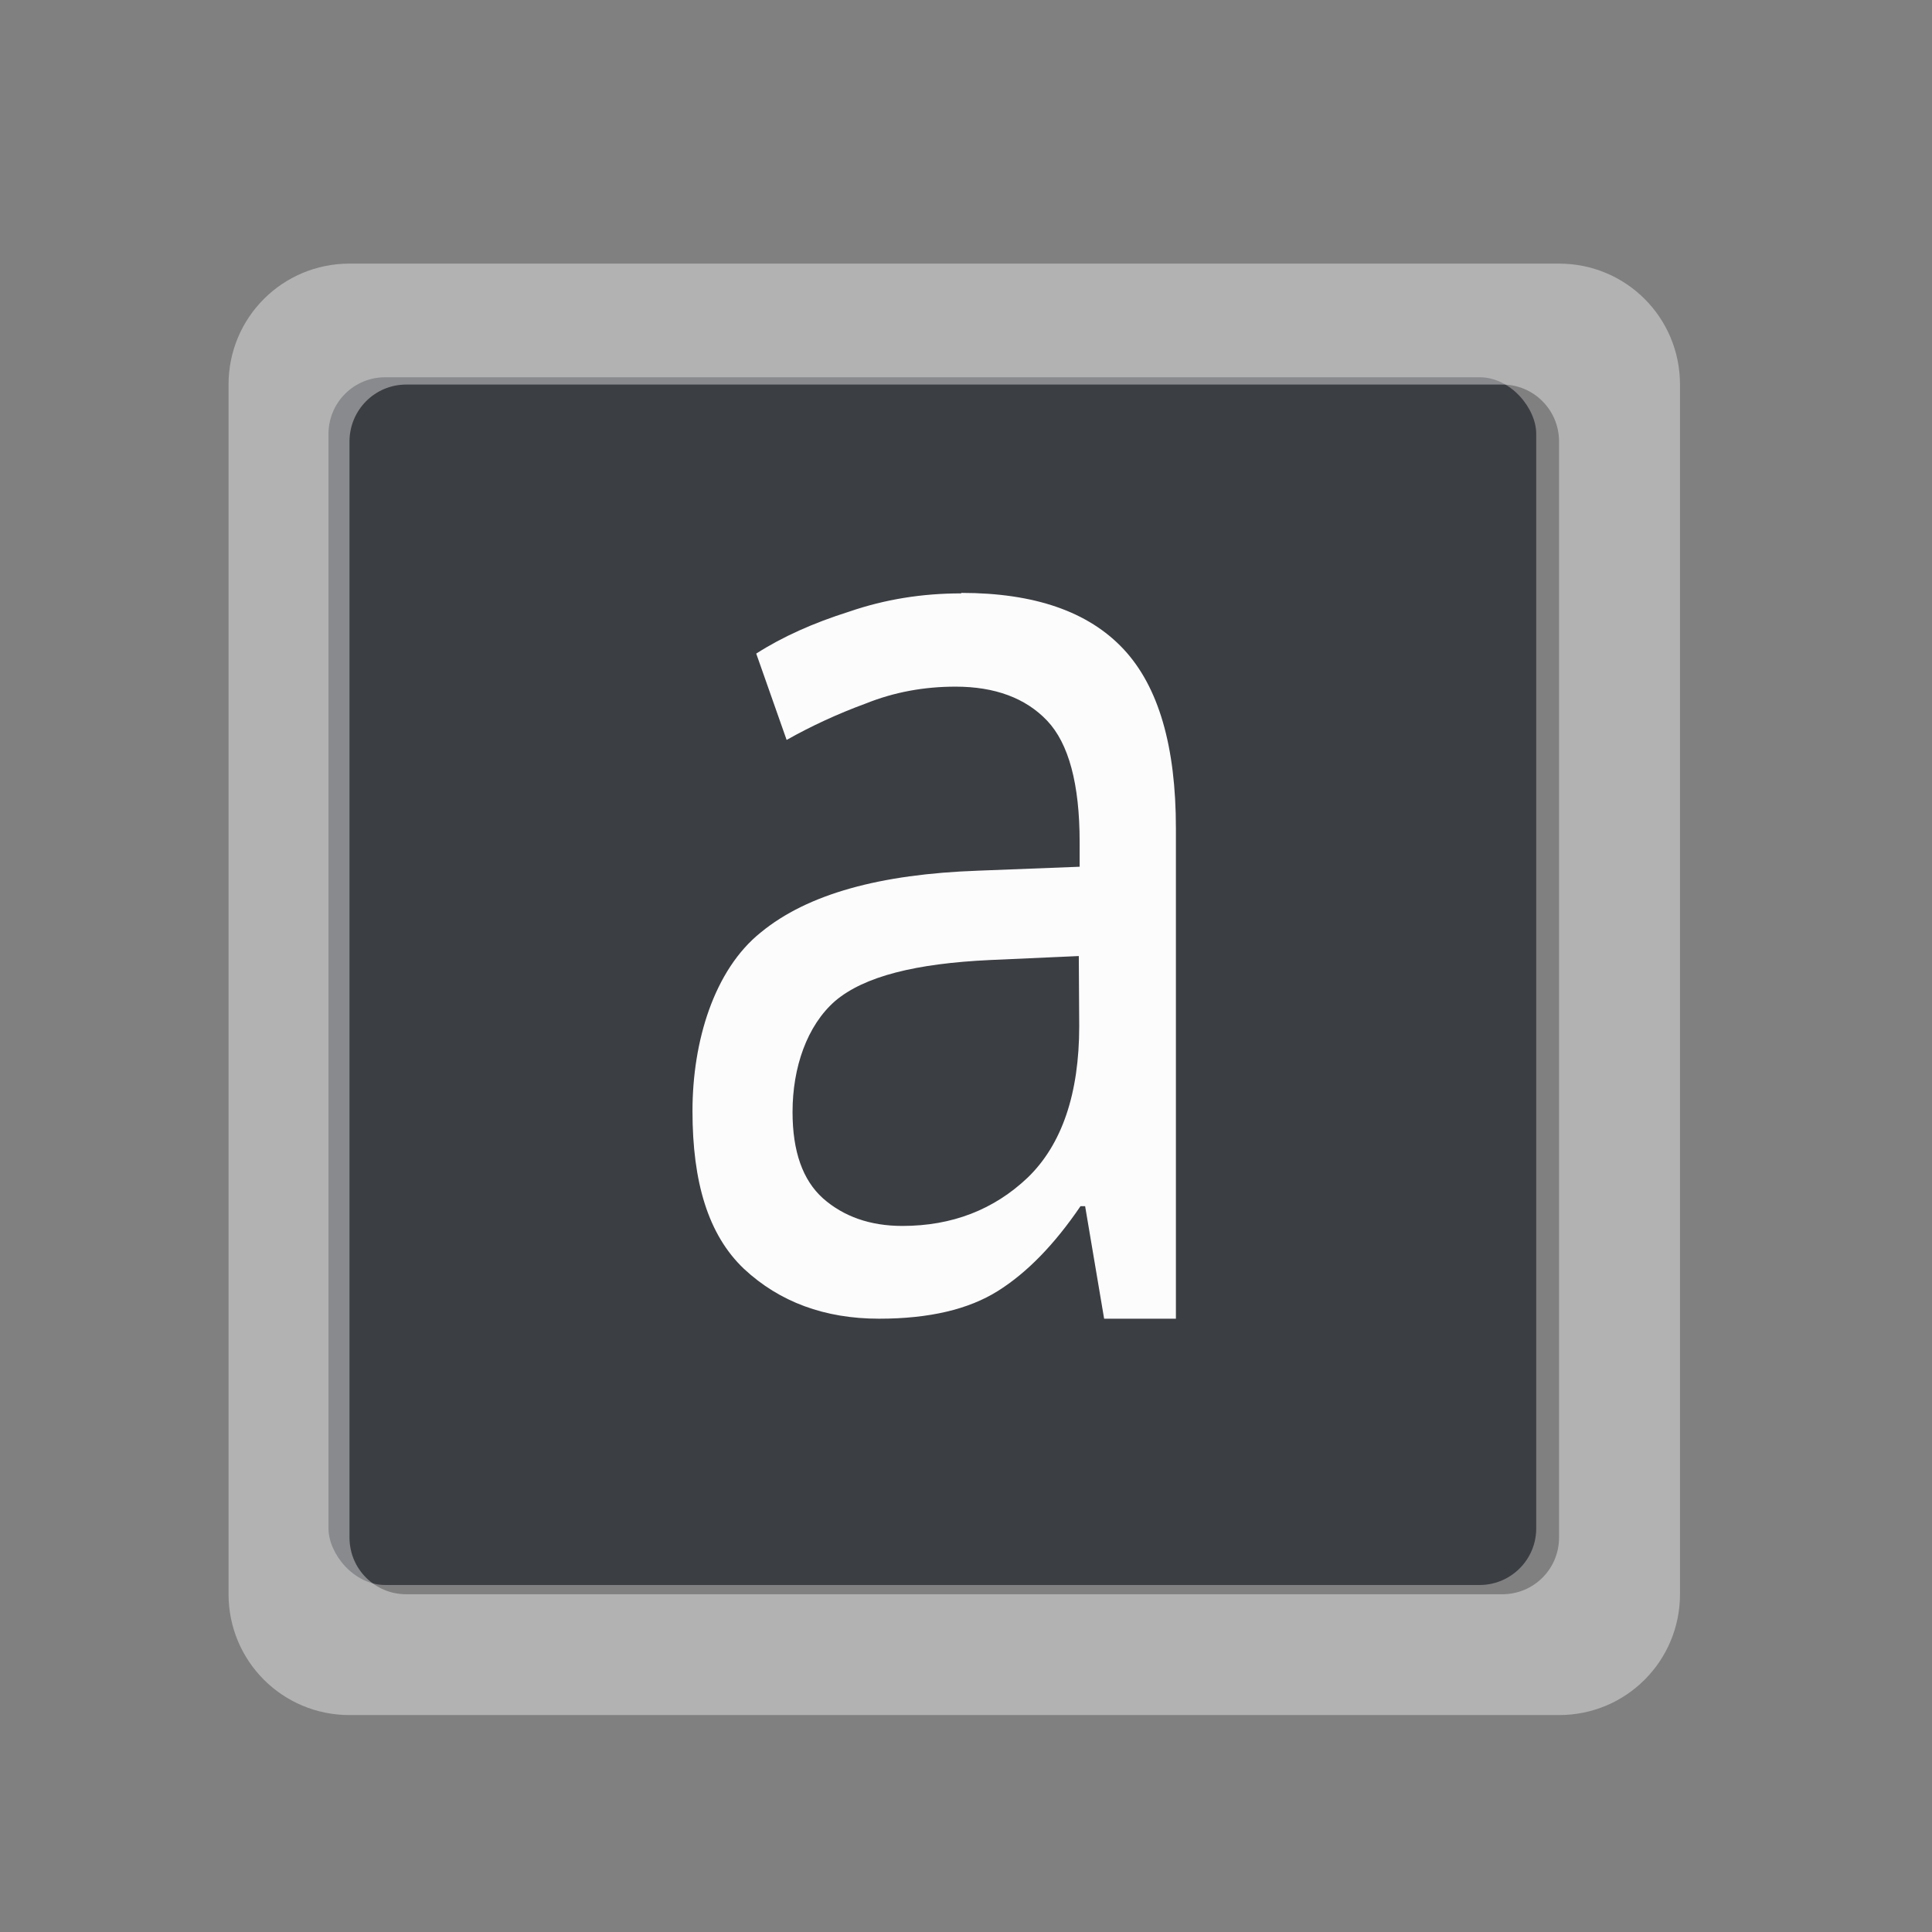 <?xml version="1.0" encoding="UTF-8"?>
<svg version="1.1" viewBox="0 0 16 16" xmlns="http://www.w3.org/2000/svg">
<rect x="0" y="0" width="16" height="16" fill="#808080" stroke="none"/>
<defs>

</defs>
<g transform="matrix(3.78,0,0,3.78,-105.293,-978.519)">
<g id="showbackground">
<rect  x="28.575" y="259.694" width="2.646" height="2.646" ry=".124" fill="#2a2e32" opacity=".8"/>
<rect x="27.859" y="258.9" width="4.233" height="4.233" fill="none"/>
<path  transform="matrix(.265 0 0 .265 -.529 249.375)" d="m110 38c-0.554 0-1 0.446-1 1v10c0 0.554 0.446 1 1 1h10c0.554 0 1-0.446 1-1v-10c0-0.554-0.446-1-1-1zm0.469 1h9.062c0.26 0 0.469 0.21 0.469 0.471v9.061c0 0.26-0.209 0.469-0.469 0.469h-9.062c-0.26 0-0.469-0.209-0.469-0.469v-9.061c0-0.26 0.209-0.471 0.469-0.471z" fill="#fcfcfc" opacity=".4"/>
<g transform="scale(.925 1.081)" stroke-width=".265px" aria-label="a">
<path  d="m32.391 240.672c0.173 0 0.301 0.038 0.384 0.114 0.083 0.076 0.124 0.197 0.124 0.363v0.994h-0.17l-0.045-0.228h-0.011c-0.062 0.078-0.127 0.135-0.196 0.172-0.069 0.037-0.162 0.056-0.281 0.056-0.129 0-0.236-0.034-0.32-0.101-0.085-0.069-0.122-0.176-0.122-0.32 0-0.141 0.051-0.286 0.162-0.362 0.111-0.078 0.283-0.118 0.514-0.125l0.241-8e-3v-0.05c0-0.118-0.026-0.2-0.077-0.246-0.051-0.046-0.124-0.069-0.217-0.069-0.074 0-0.145 0.011-0.212 0.034-0.067 0.021-0.13 0.046-0.188 0.074l-0.072-0.175c0.062-0.034 0.135-0.062 0.22-0.085 0.085-0.025 0.173-0.037 0.265-0.037zm0.278 0.736-0.209 8e-3c-0.177 7e-3 -0.299 0.033-0.368 0.083-0.067 0.05-0.101 0.135-0.101 0.225 0 0.08 0.024 0.138 0.072 0.175 0.049 0.037 0.112 0.056 0.188 0.056 0.118 0 0.217-0.033 0.297-0.098 0.081-0.067 0.122-0.17 0.122-0.307z" fill="#fcfcfc"/>
</g>
</g>
</g>
</svg>
